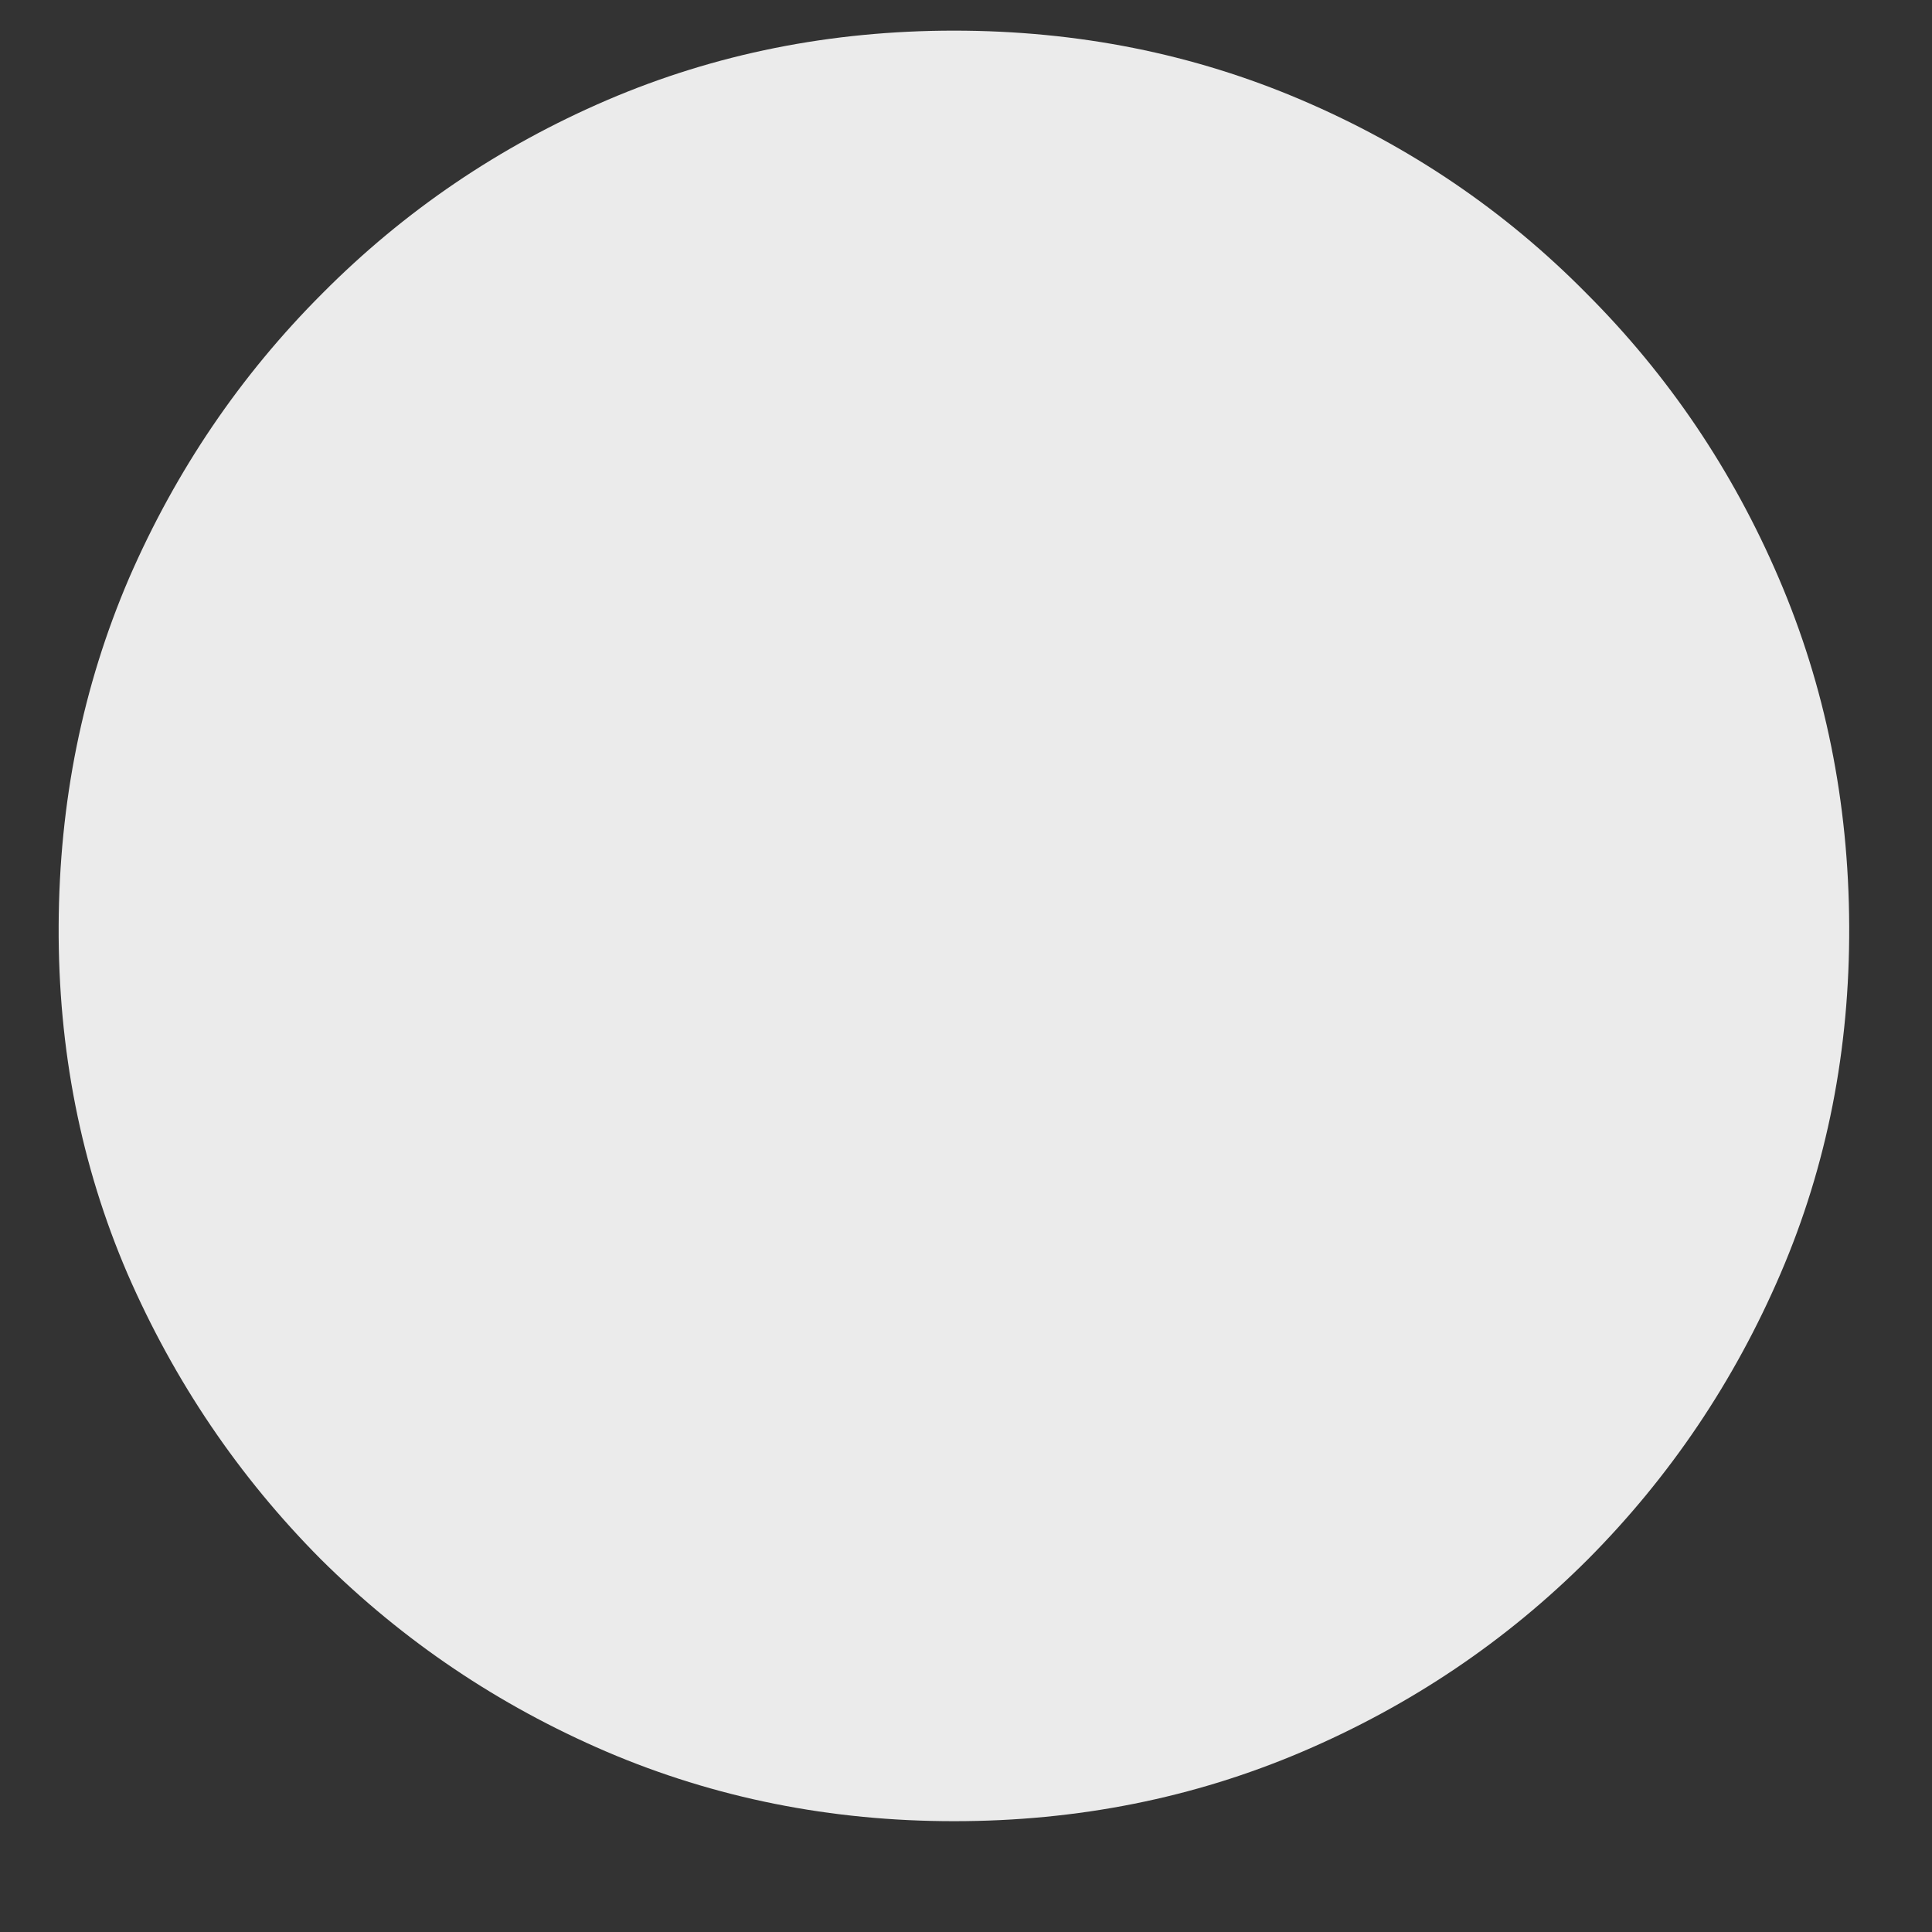<svg width="14" height="14" viewBox="0 0 14 14" fill="none" xmlns="http://www.w3.org/2000/svg">
<rect x="0" y="0" width="14" height="14" fill="#333333" stroke="none"/>
<path d="M6.913 13.197C6.02 13.197 5.18 13.029 4.394 12.693C3.612 12.357 2.922 11.892 2.324 11.298C1.73 10.7 1.263 10.01 0.923 9.228C0.587 8.446 0.421 7.606 0.425 6.709C0.429 5.812 0.599 4.973 0.935 4.19C1.275 3.408 1.742 2.72 2.336 2.126C2.93 1.528 3.618 1.061 4.4 0.725C5.182 0.39 6.02 0.222 6.913 0.222C7.81 0.222 8.649 0.39 9.432 0.725C10.218 1.061 10.906 1.528 11.496 2.126C12.09 2.72 12.555 3.408 12.89 4.19C13.226 4.973 13.396 5.812 13.4 6.709C13.404 7.606 13.239 8.446 12.903 9.228C12.567 10.01 12.102 10.7 11.508 11.298C10.914 11.892 10.224 12.357 9.438 12.693C8.651 13.029 7.81 13.197 6.913 13.197Z" fill="white" fill-opacity="0.9"/>
</svg>
